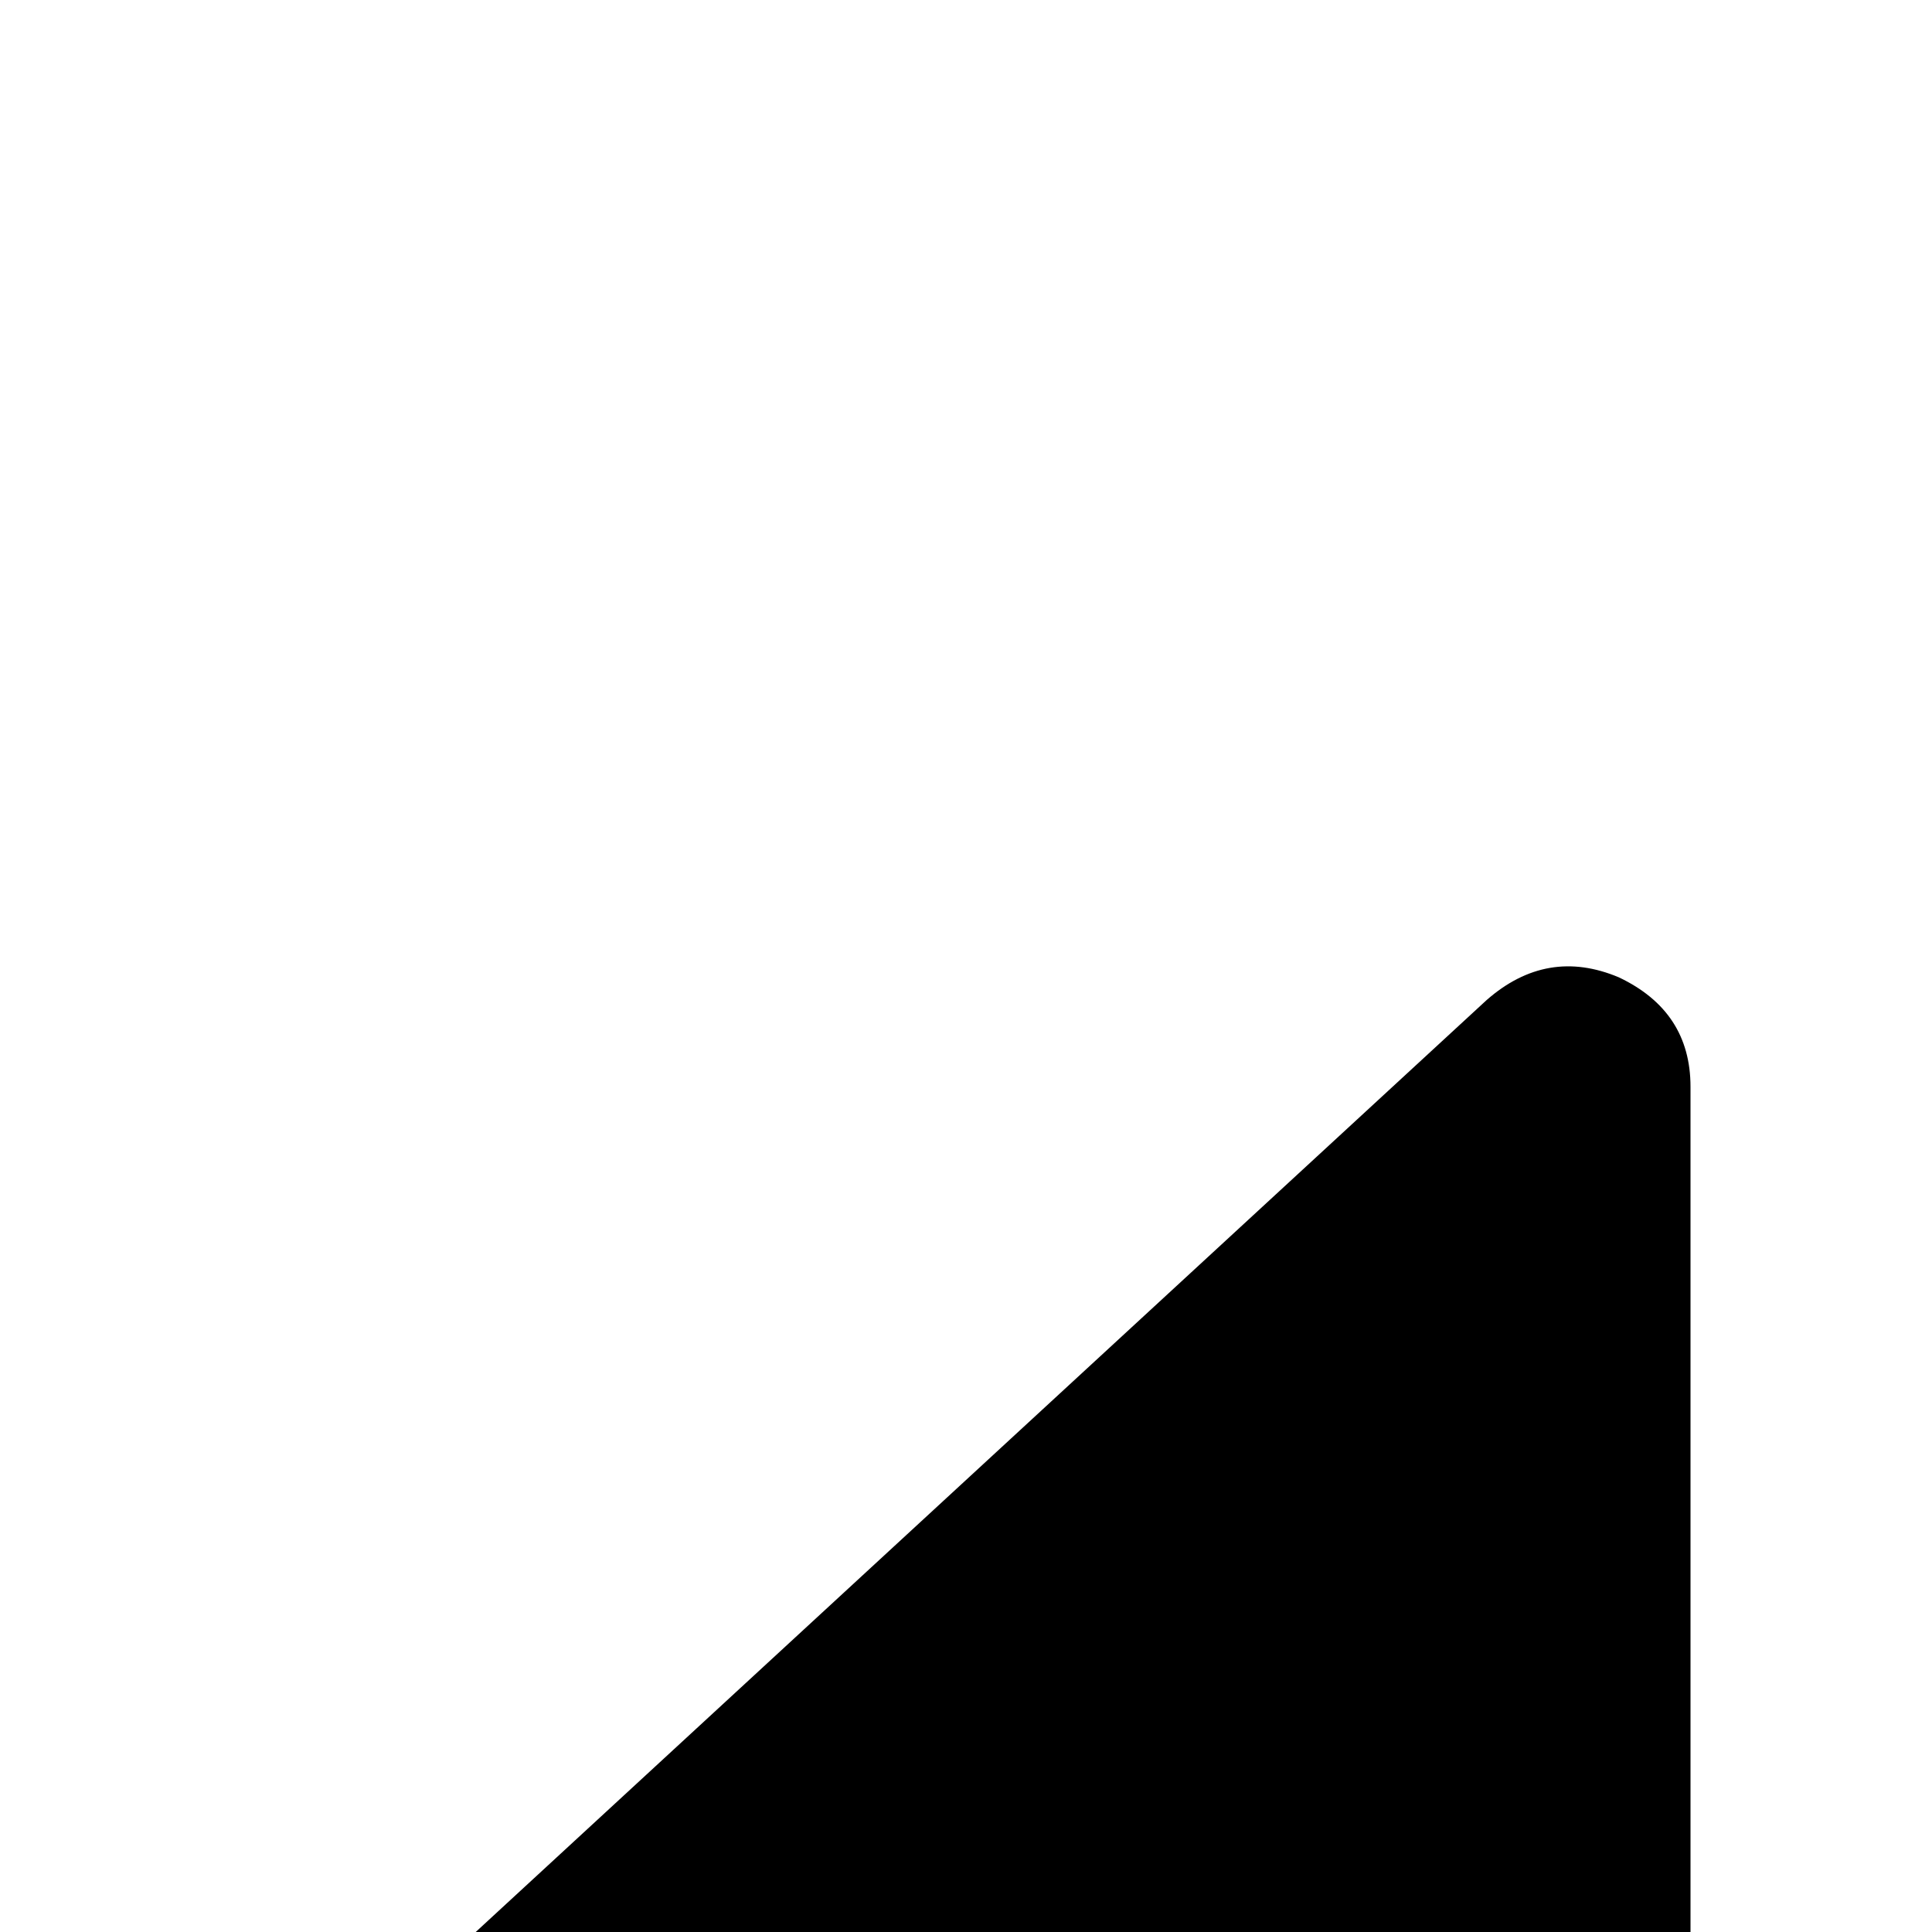 <svg xmlns="http://www.w3.org/2000/svg" version="1.1" viewBox="0 0 512 512" fill="currentColor"><path fill="currentColor" d="M1728 544v192q0 14-9 23t-23 9H448v224q0 21-19 29t-35-5L10 666Q0 656 0 643q0-14 10-24l384-354q16-14 35-6q19 9 19 29v224h1248q14 0 23 9t9 23"/></svg>